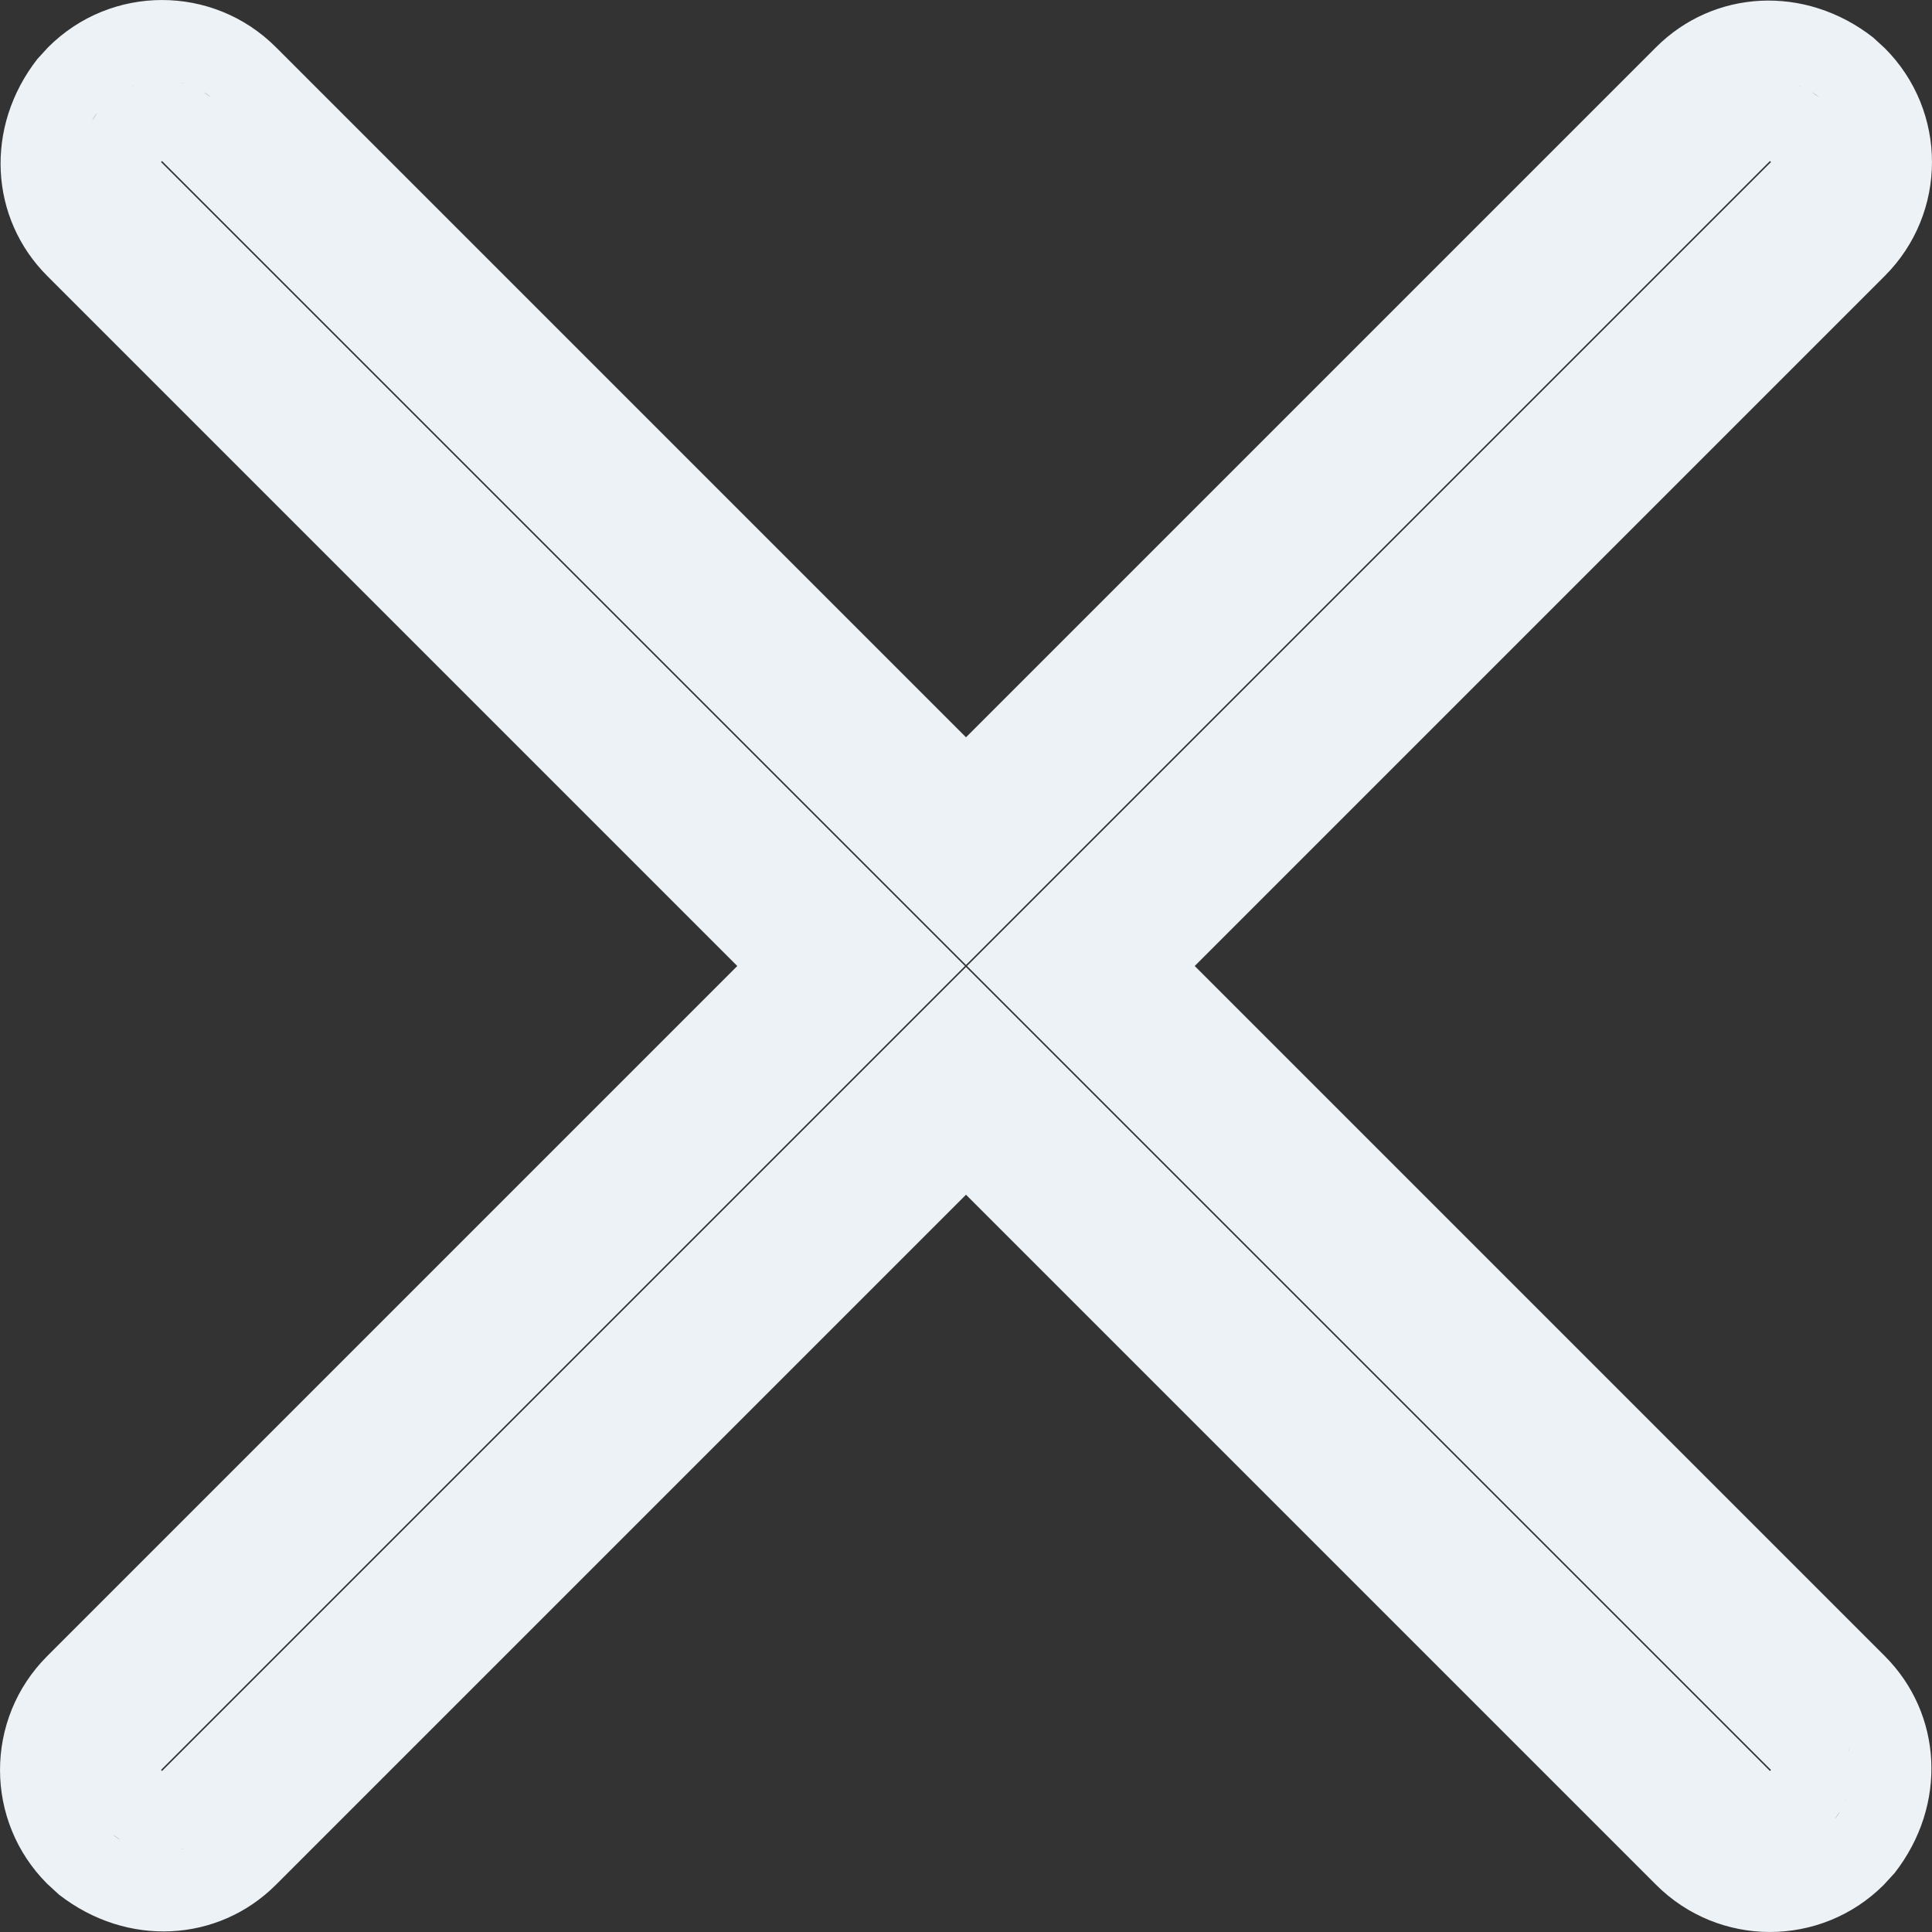 <?xml version="1.0" encoding="UTF-8"?>
<!-- Uploaded to: SVG Repo, www.svgrepo.com, Generator: SVG Repo Mixer Tools -->
<svg width="20px" height="20px" viewBox="0 0 24 24" fill="red" version="1.1" xmlns="http://www.w3.org/2000/svg" xmlns:xlink="http://www.w3.org/1999/xlink">
    
    <rect x="0" y="0" width="24" height="24" fill="#333333" stroke="none"/>
    
    <title>cancel</title>
    <desc>Created with Sketch.</desc>
    <g id="icons" stroke="none" stroke-width="1" fill="none" fill-rule="evenodd">
        <g id="ui-gambling-website-lined-icnos-casinoshunter" transform="translate(-2168, -158)" fill="#EDF2F7" fill-rule="nonzero">
            <g id="1" transform="translate(1350, 120)">
                <path d="M821.427,38.586 L830,47.159 L838.573,38.586 C839.288,37.871 840.421,37.804 841.268,38.465 L841.414,38.599 C842.195,39.38 842.195,40.646 841.414,41.427 L832.841,50 L841.414,58.573 C842.129,59.288 842.196,60.421 841.535,61.268 L841.401,61.414 C840.62,62.195 839.354,62.195 838.573,61.414 L830,52.841 L821.427,61.414 C820.712,62.129 819.579,62.196 818.732,61.535 L818.586,61.401 C817.805,60.62 817.805,59.354 818.586,58.573 L827.159,50 L818.586,41.427 C817.871,40.712 817.804,39.579 818.465,38.732 L818.599,38.586 C819.38,37.805 820.646,37.805 821.427,38.586 Z M820.029,61 C820.023,61 820.018,61 820.013,61 Z M820.161,60.989 L820.118,60.995 L820.118,60.995 C820.132,60.993 820.147,60.991 820.161,60.989 Z M819.865,60.989 L819.883,60.992 C819.877,60.991 819.871,60.99 819.865,60.989 L819.865,60.989 Z M819.74,60.962 L819.755,60.966 C819.75,60.965 819.744,60.964 819.739,60.962 L819.74,60.962 Z M820.288,60.961 L820.235,60.975 L820.235,60.975 C820.253,60.971 820.271,60.967 820.288,60.961 Z M820.402,60.922 L820.36,60.938 L820.36,60.938 C820.374,60.933 820.388,60.927 820.402,60.922 Z M819.624,60.921 C819.629,60.924 819.626,60.923 819.624,60.922 L819.624,60.921 Z M819.506,60.863 L819.4,60.79 C819.444,60.825 819.491,60.855 819.539,60.881 L819.506,60.863 L819.506,60.863 Z M820.519,60.863 L820.486,60.881 L820.486,60.881 C820.497,60.875 820.508,60.869 820.519,60.863 Z M840.881,60.461 L840.863,60.494 L840.863,60.494 L840.79,60.6 C840.825,60.556 840.855,60.509 840.881,60.461 Z M840.936,60.339 L840.921,60.376 L840.921,60.376 C840.927,60.364 840.932,60.351 840.936,60.339 Z M840.975,60.211 L840.962,60.26 L840.962,60.26 C840.967,60.244 840.971,60.228 840.975,60.211 Z M840.994,60.093 L840.989,60.135 L840.989,60.135 C840.991,60.121 840.993,60.107 840.994,60.093 Z M839.987,40 L830,49.987 L820.013,40 L820,40.013 L829.987,50 L820,59.987 L820.013,60 L830,50.013 L839.987,60 L840,59.987 L830.013,50 L840,40.013 L839.987,40 Z M841,59.971 L841,60 L841,60 C841,59.991 841,59.981 841,59.971 Z M840.989,59.839 L840.995,59.882 L840.995,59.882 C840.993,59.868 840.991,59.853 840.989,59.839 Z M840.961,59.712 L840.975,59.765 L840.975,59.765 C840.971,59.747 840.967,59.729 840.961,59.712 Z M840.922,59.598 L840.938,59.64 L840.938,59.64 C840.933,59.626 840.927,59.612 840.922,59.598 Z M840.863,59.481 L840.881,59.514 L840.881,59.514 C840.875,59.503 840.869,59.492 840.863,59.481 Z M819.119,40.486 L819.134,40.513 C819.129,40.504 819.124,40.495 819.119,40.486 L819.119,40.486 Z M819.062,40.36 L819.075,40.394 C819.071,40.383 819.066,40.371 819.062,40.36 L819.062,40.36 Z M819.025,40.235 L819.034,40.27 C819.03,40.258 819.027,40.246 819.025,40.234 L819.025,40.235 Z M819.005,40.114 L819.008,40.142 C819.007,40.133 819.006,40.123 819.005,40.113 L819.005,40.114 Z M819,39.984 L819,40.013 C819,40.003 819,39.993 819,39.983 L819,39.984 Z M819.011,39.865 L819.008,39.883 C819.009,39.877 819.01,39.871 819.011,39.865 L819.011,39.865 Z M819.038,39.74 L819.034,39.755 C819.035,39.75 819.036,39.744 819.038,39.739 L819.038,39.74 Z M819.079,39.624 C819.076,39.629 819.077,39.626 819.078,39.624 L819.079,39.624 Z M819.137,39.506 L819.21,39.4 C819.175,39.444 819.145,39.491 819.119,39.539 L819.137,39.506 L819.137,39.506 Z M820.486,39.119 L820.519,39.137 L820.519,39.137 L820.625,39.21 C820.581,39.175 820.534,39.145 820.486,39.119 Z M839.514,39.119 L839.487,39.134 C839.496,39.129 839.505,39.124 839.514,39.119 L839.514,39.119 Z M819.539,39.119 L819.512,39.134 C819.521,39.129 819.53,39.124 819.539,39.119 L819.539,39.119 Z M840.461,39.119 L840.494,39.137 L840.494,39.137 L840.6,39.21 C840.556,39.175 840.509,39.145 840.461,39.119 Z M819.661,39.063 L819.631,39.075 C819.641,39.071 819.651,39.067 819.661,39.064 L819.661,39.063 Z M820.36,39.062 L820.402,39.079 L820.402,39.079 C820.388,39.073 820.374,39.067 820.36,39.062 Z M839.64,39.062 L839.606,39.075 C839.617,39.071 839.629,39.066 839.64,39.062 L839.64,39.062 Z M840.339,39.064 L840.376,39.079 L840.376,39.079 C840.364,39.073 840.351,39.068 840.339,39.064 Z M819.789,39.025 L819.755,39.034 C819.766,39.031 819.778,39.028 819.789,39.025 L819.789,39.025 Z M820.234,39.025 L820.289,39.039 L820.289,39.039 C820.271,39.033 820.253,39.029 820.234,39.025 Z M839.765,39.025 L839.73,39.034 C839.742,39.03 839.754,39.027 839.766,39.025 L839.765,39.025 Z M840.211,39.025 L840.26,39.038 L840.26,39.038 C840.244,39.033 840.228,39.029 840.211,39.025 Z M819.911,39.005 L819.883,39.008 C819.892,39.007 819.902,39.006 819.911,39.005 L819.911,39.005 Z M820.113,39.005 L820.161,39.011 L820.161,39.011 C820.145,39.009 820.129,39.007 820.113,39.005 Z M839.886,39.005 L839.858,39.008 C839.867,39.007 839.877,39.006 839.887,39.005 L839.886,39.005 Z M840.089,39.005 L840.135,39.011 L840.135,39.011 C840.12,39.009 840.104,39.007 840.089,39.005 Z M839.958,39 L840.017,39 C839.997,39 839.978,39 839.958,39 Z M819.983,39 L820.042,39 C820.022,39 820.003,39 819.983,39 Z" id="cancel">

</path>
            </g>
        </g>
    </g>
</svg>